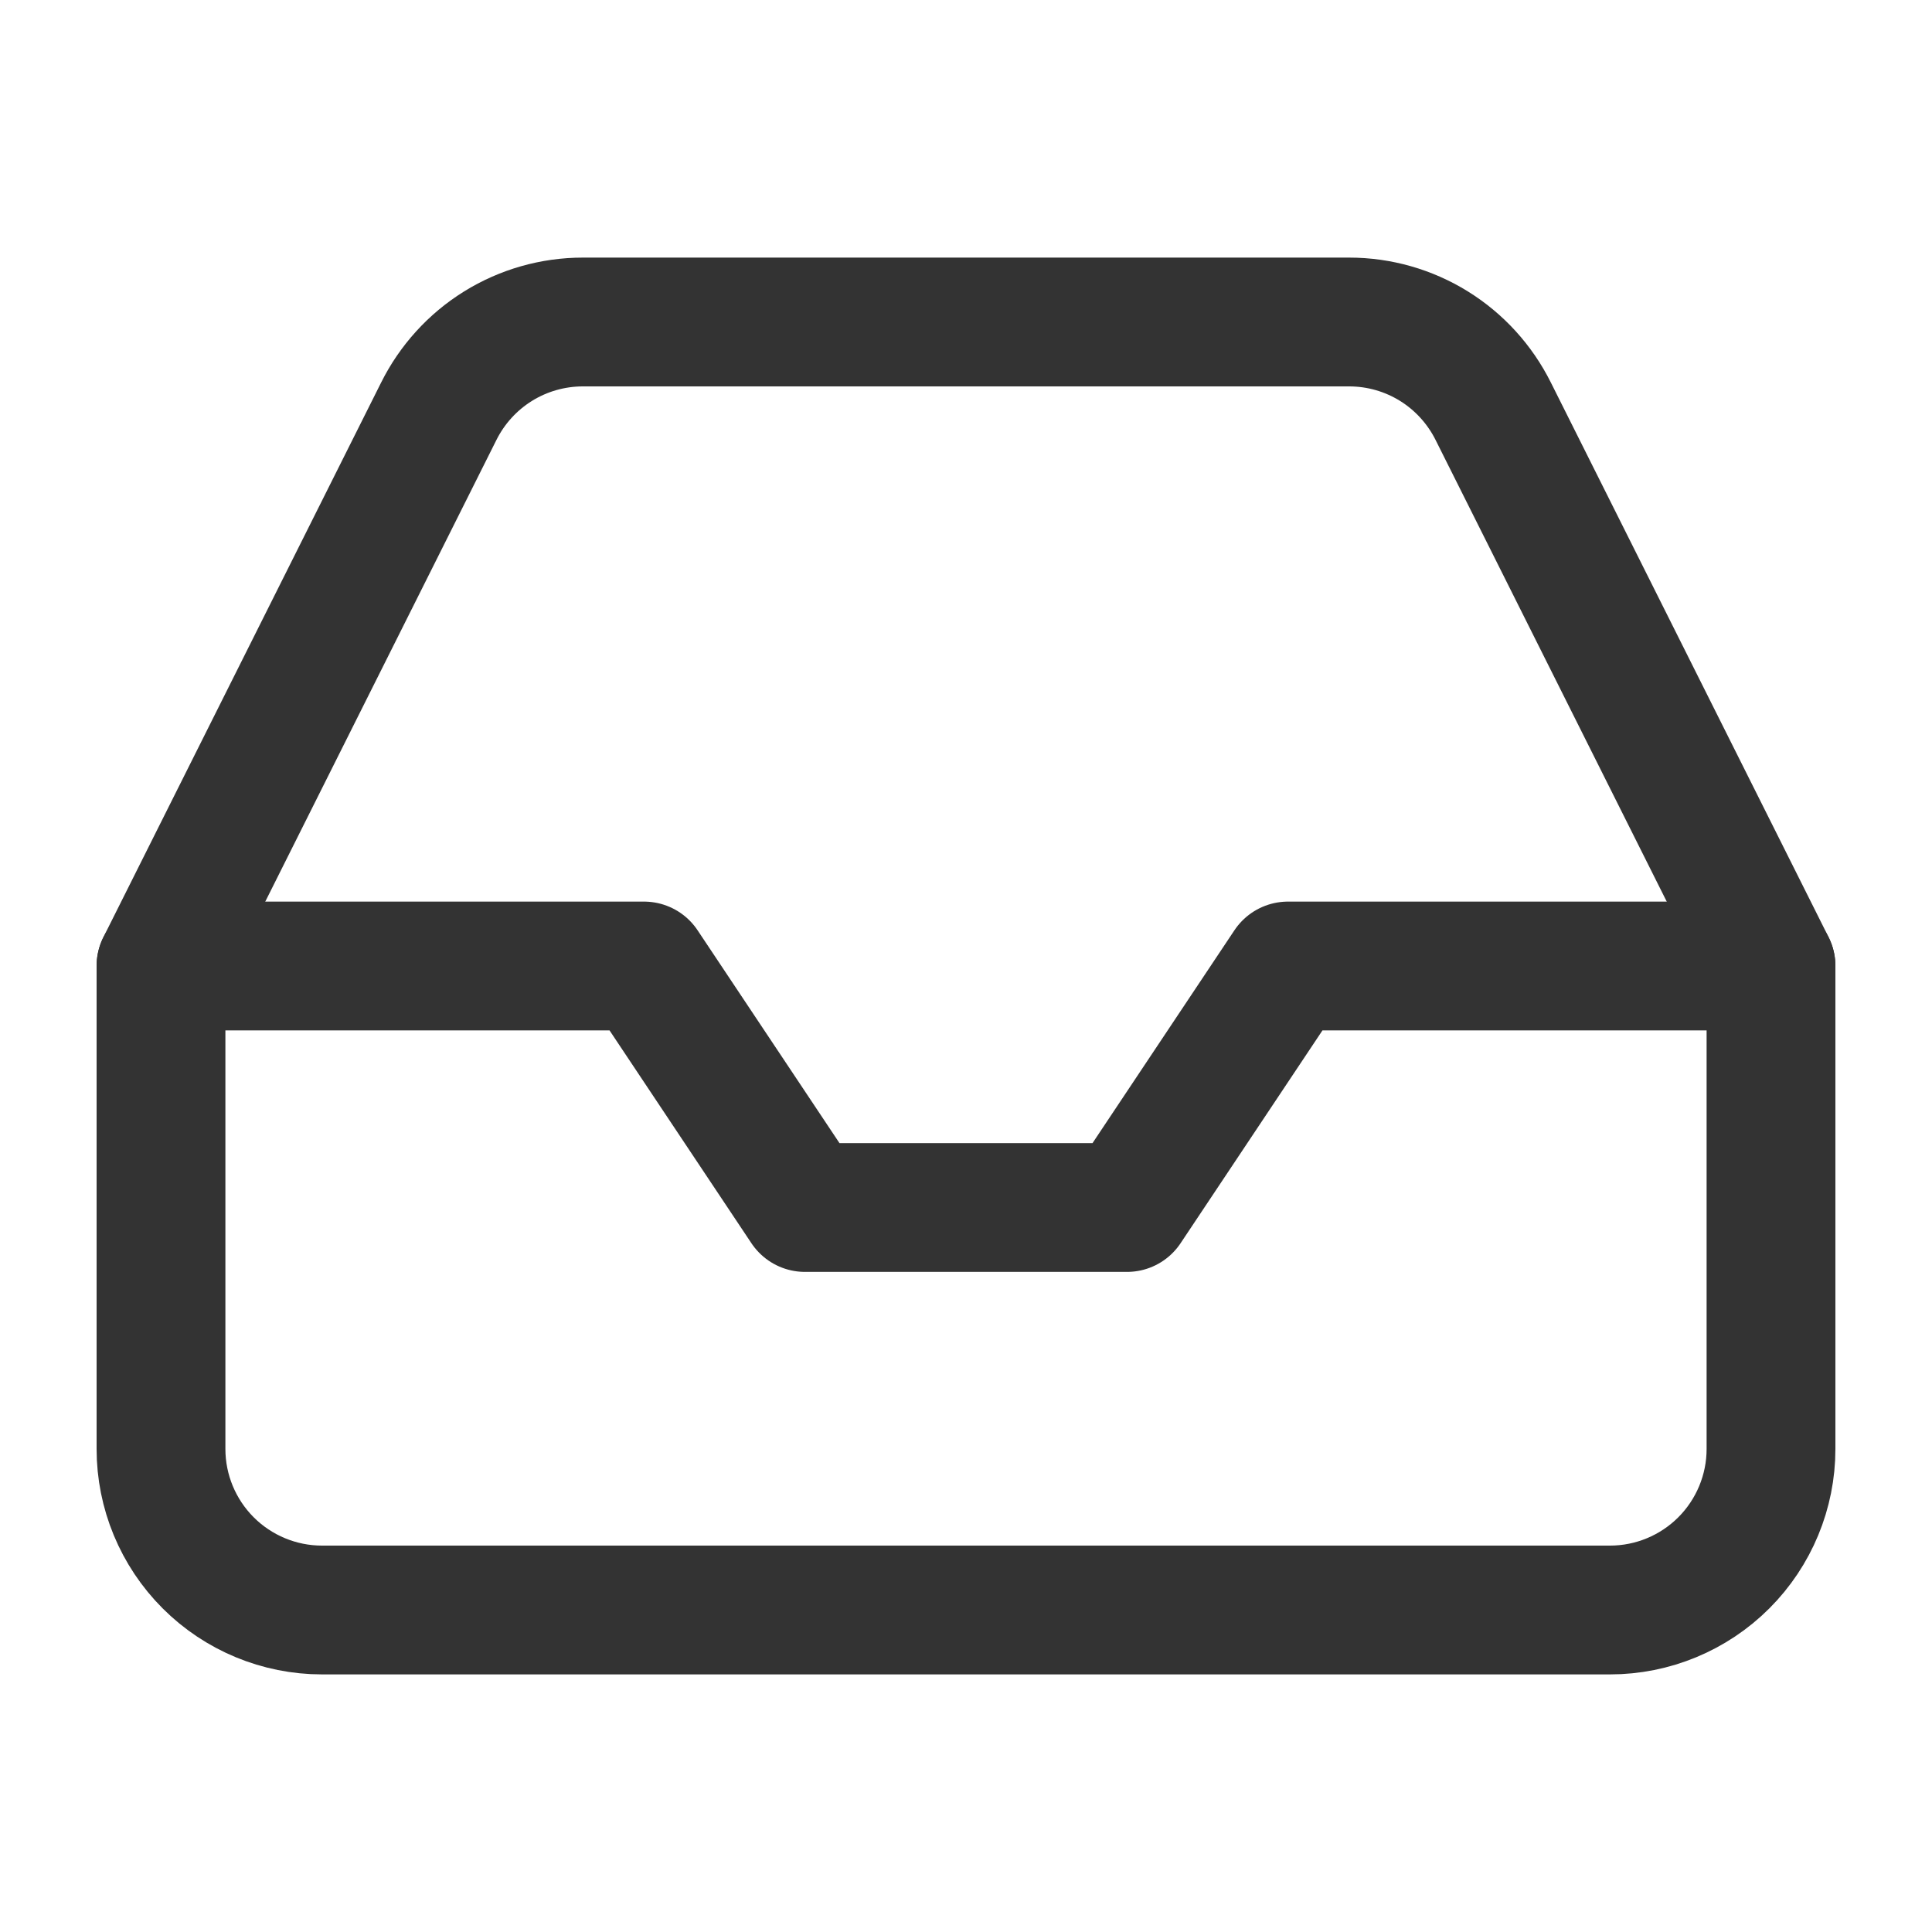 <svg width="24" height="24" viewBox="0 0 24 24" fill="none" xmlns="http://www.w3.org/2000/svg">
<path d="M22 12H16L14 15H10L8 12H2" stroke="#333333" stroke-width="1.6" stroke-linecap="round" stroke-linejoin="round"/>
<path d="M2 12L5.45 5.11C5.616 4.777 5.871 4.496 6.187 4.3C6.503 4.104 6.868 4 7.24 4H16.76C17.132 4 17.497 4.104 17.813 4.3C18.129 4.496 18.384 4.777 18.55 5.11L22 12V18C22 18.53 21.789 19.039 21.414 19.414C21.039 19.789 20.53 20 20 20H4C3.47 20 2.961 19.789 2.586 19.414C2.211 19.039 2 18.53 2 18V12Z" stroke="#333333" stroke-width="1.6" stroke-linecap="round" stroke-linejoin="round"/>
</svg>
